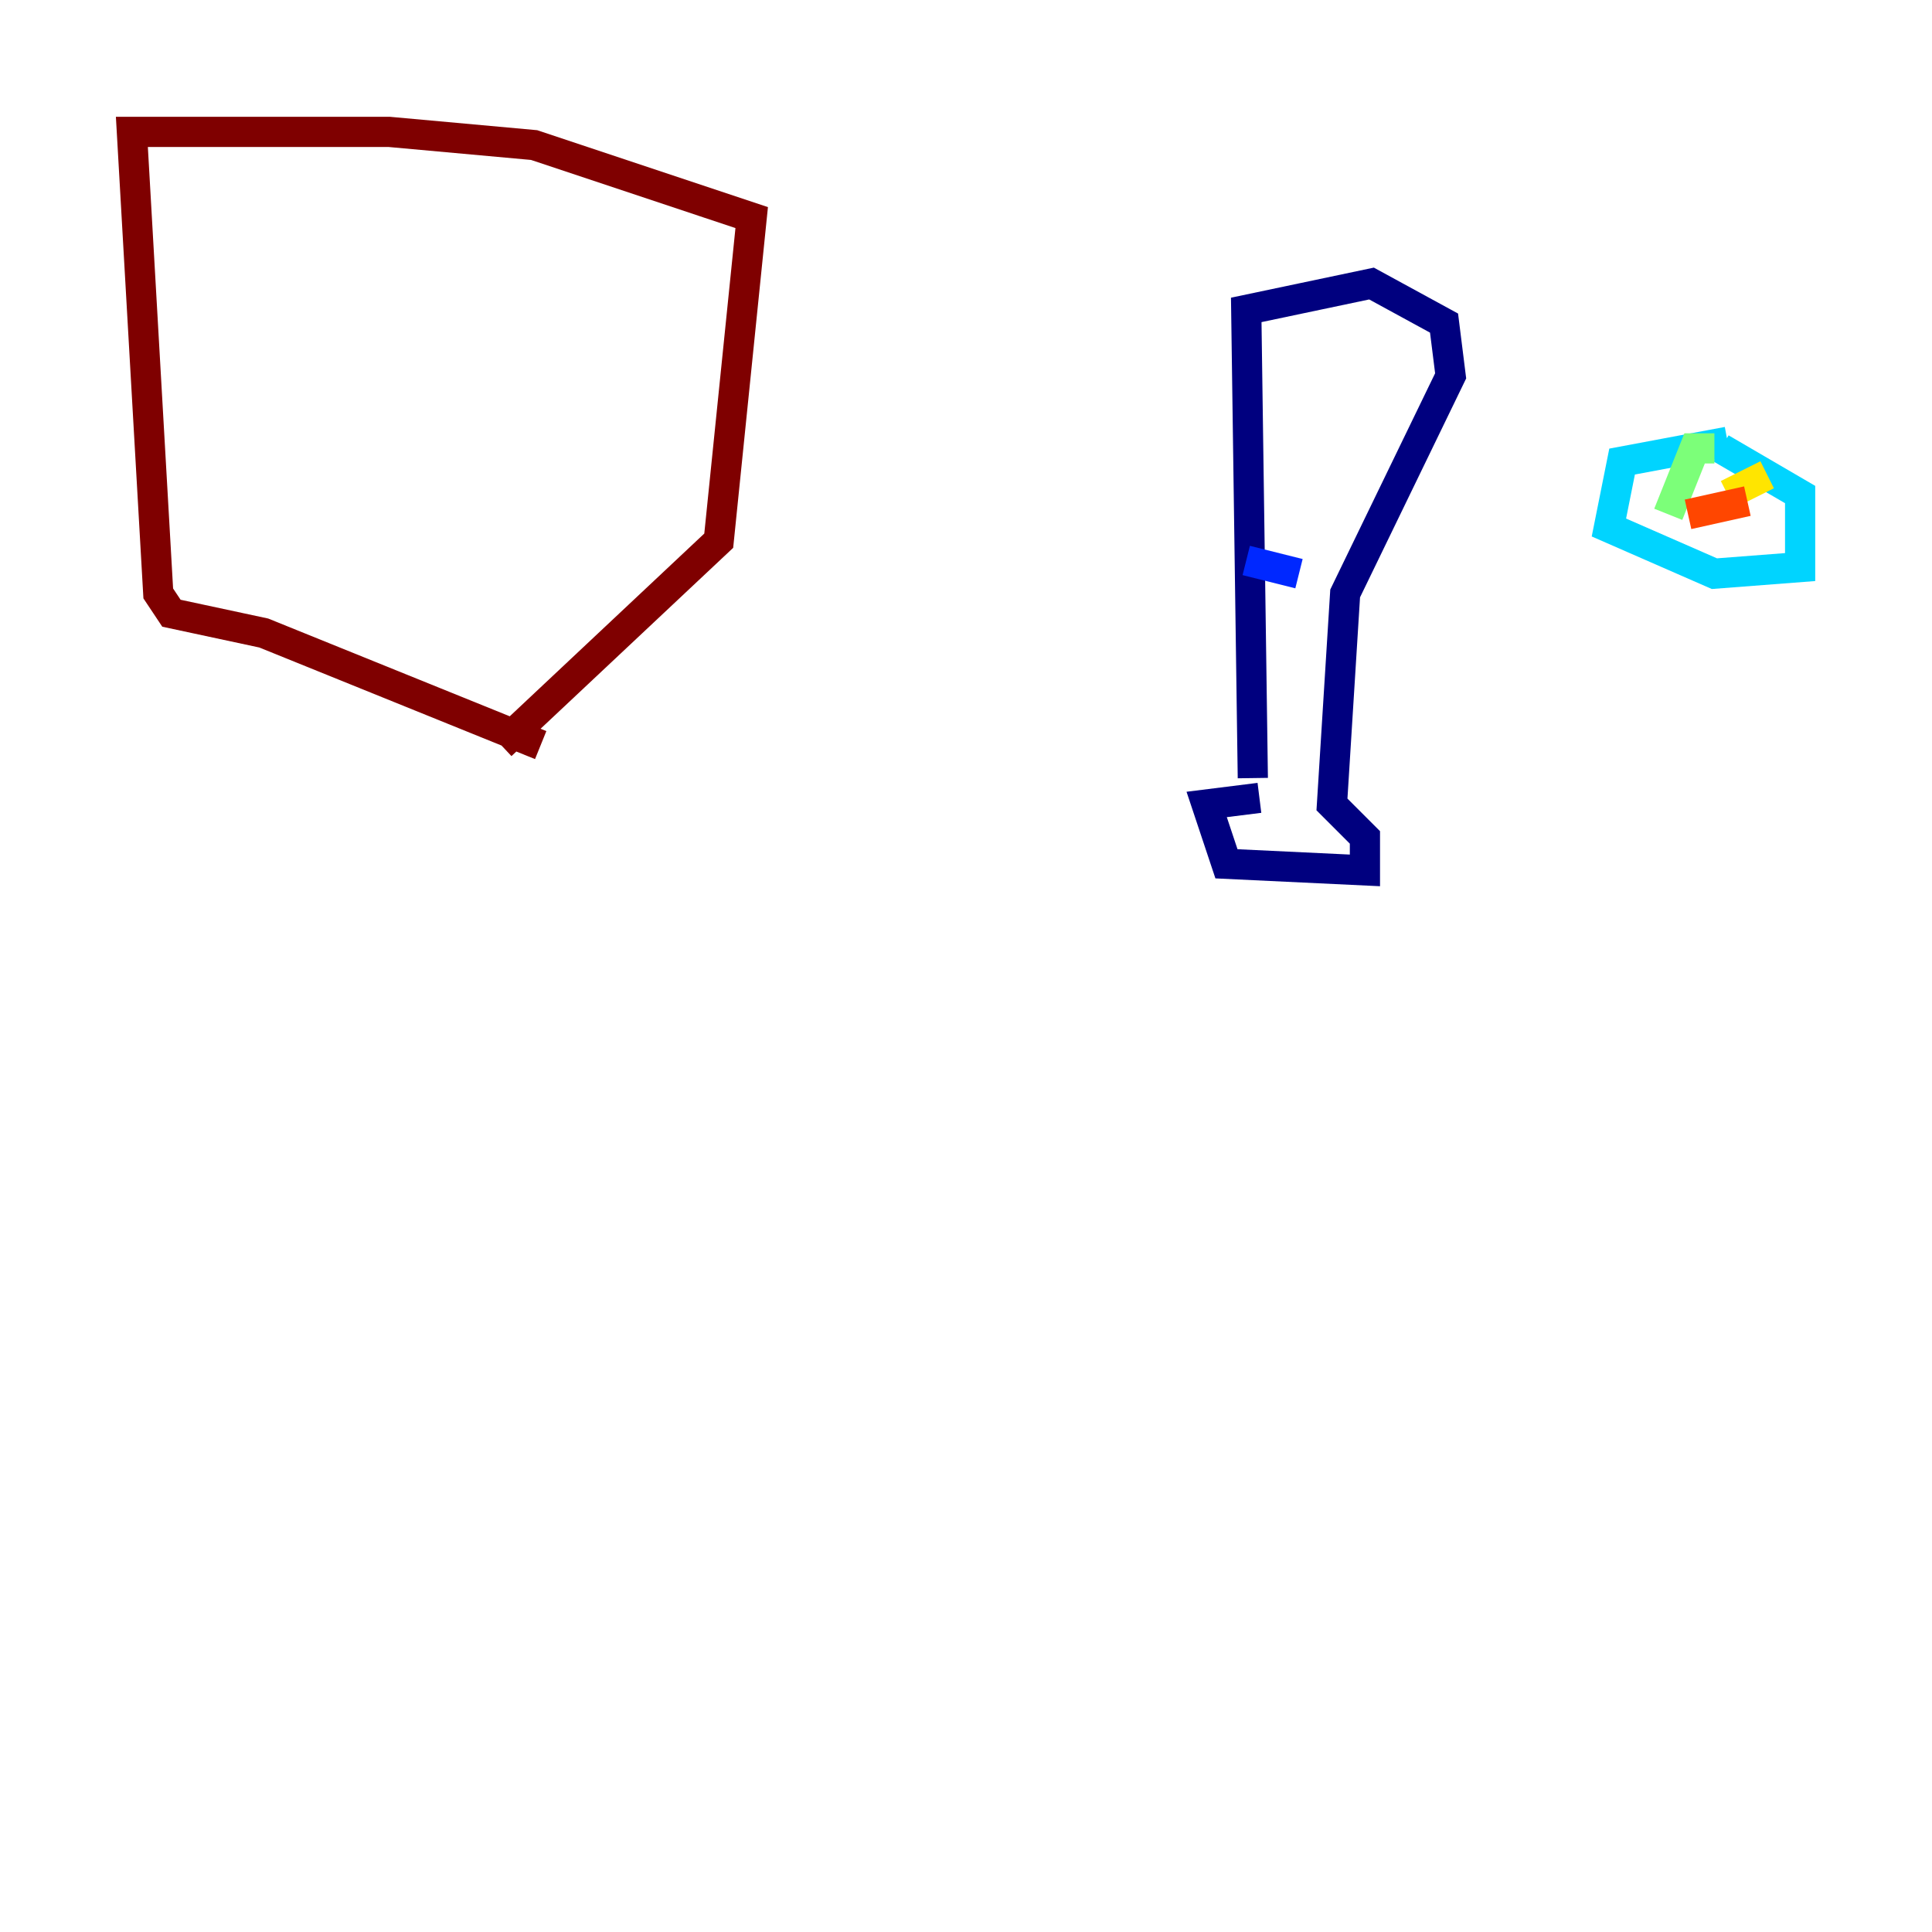 <?xml version="1.0" encoding="utf-8" ?>
<svg baseProfile="tiny" height="128" version="1.2" viewBox="0,0,128,128" width="128" xmlns="http://www.w3.org/2000/svg" xmlns:ev="http://www.w3.org/2001/xml-events" xmlns:xlink="http://www.w3.org/1999/xlink"><defs /><polyline fill="none" points="83.003,51.55 82.567,20.532 90.867,18.785 95.672,21.406 96.109,24.901 89.12,39.317 88.246,53.297 90.43,55.481 90.43,57.666 81.256,57.229 79.945,53.297 83.44,52.86" stroke="#00007f" stroke-width="2" /><polyline fill="none" points="86.061,38.007 82.567,37.133" stroke="#0028ff" stroke-width="2" /><polyline fill="none" points="114.457,29.27 107.468,30.58 106.594,34.949 113.584,38.007 119.263,37.57 119.263,32.764 114.02,29.706" stroke="#00d4ff" stroke-width="2" /><polyline fill="none" points="113.584,29.706 112.273,29.706 110.526,34.075" stroke="#7cff79" stroke-width="2" /><polyline fill="none" points="114.457,32.764 117.079,31.454" stroke="#ffe500" stroke-width="2" /><polyline fill="none" points="111.836,34.075 115.768,33.201" stroke="#ff4600" stroke-width="2" /><polyline fill="none" points="33.201,49.365 47.618,35.822 49.802,14.416 35.386,9.611 25.775,8.737 8.737,8.737 10.485,39.317 11.358,40.628 17.474,41.939 35.822,49.365" stroke="#7f0000" stroke-width="2" /></svg>